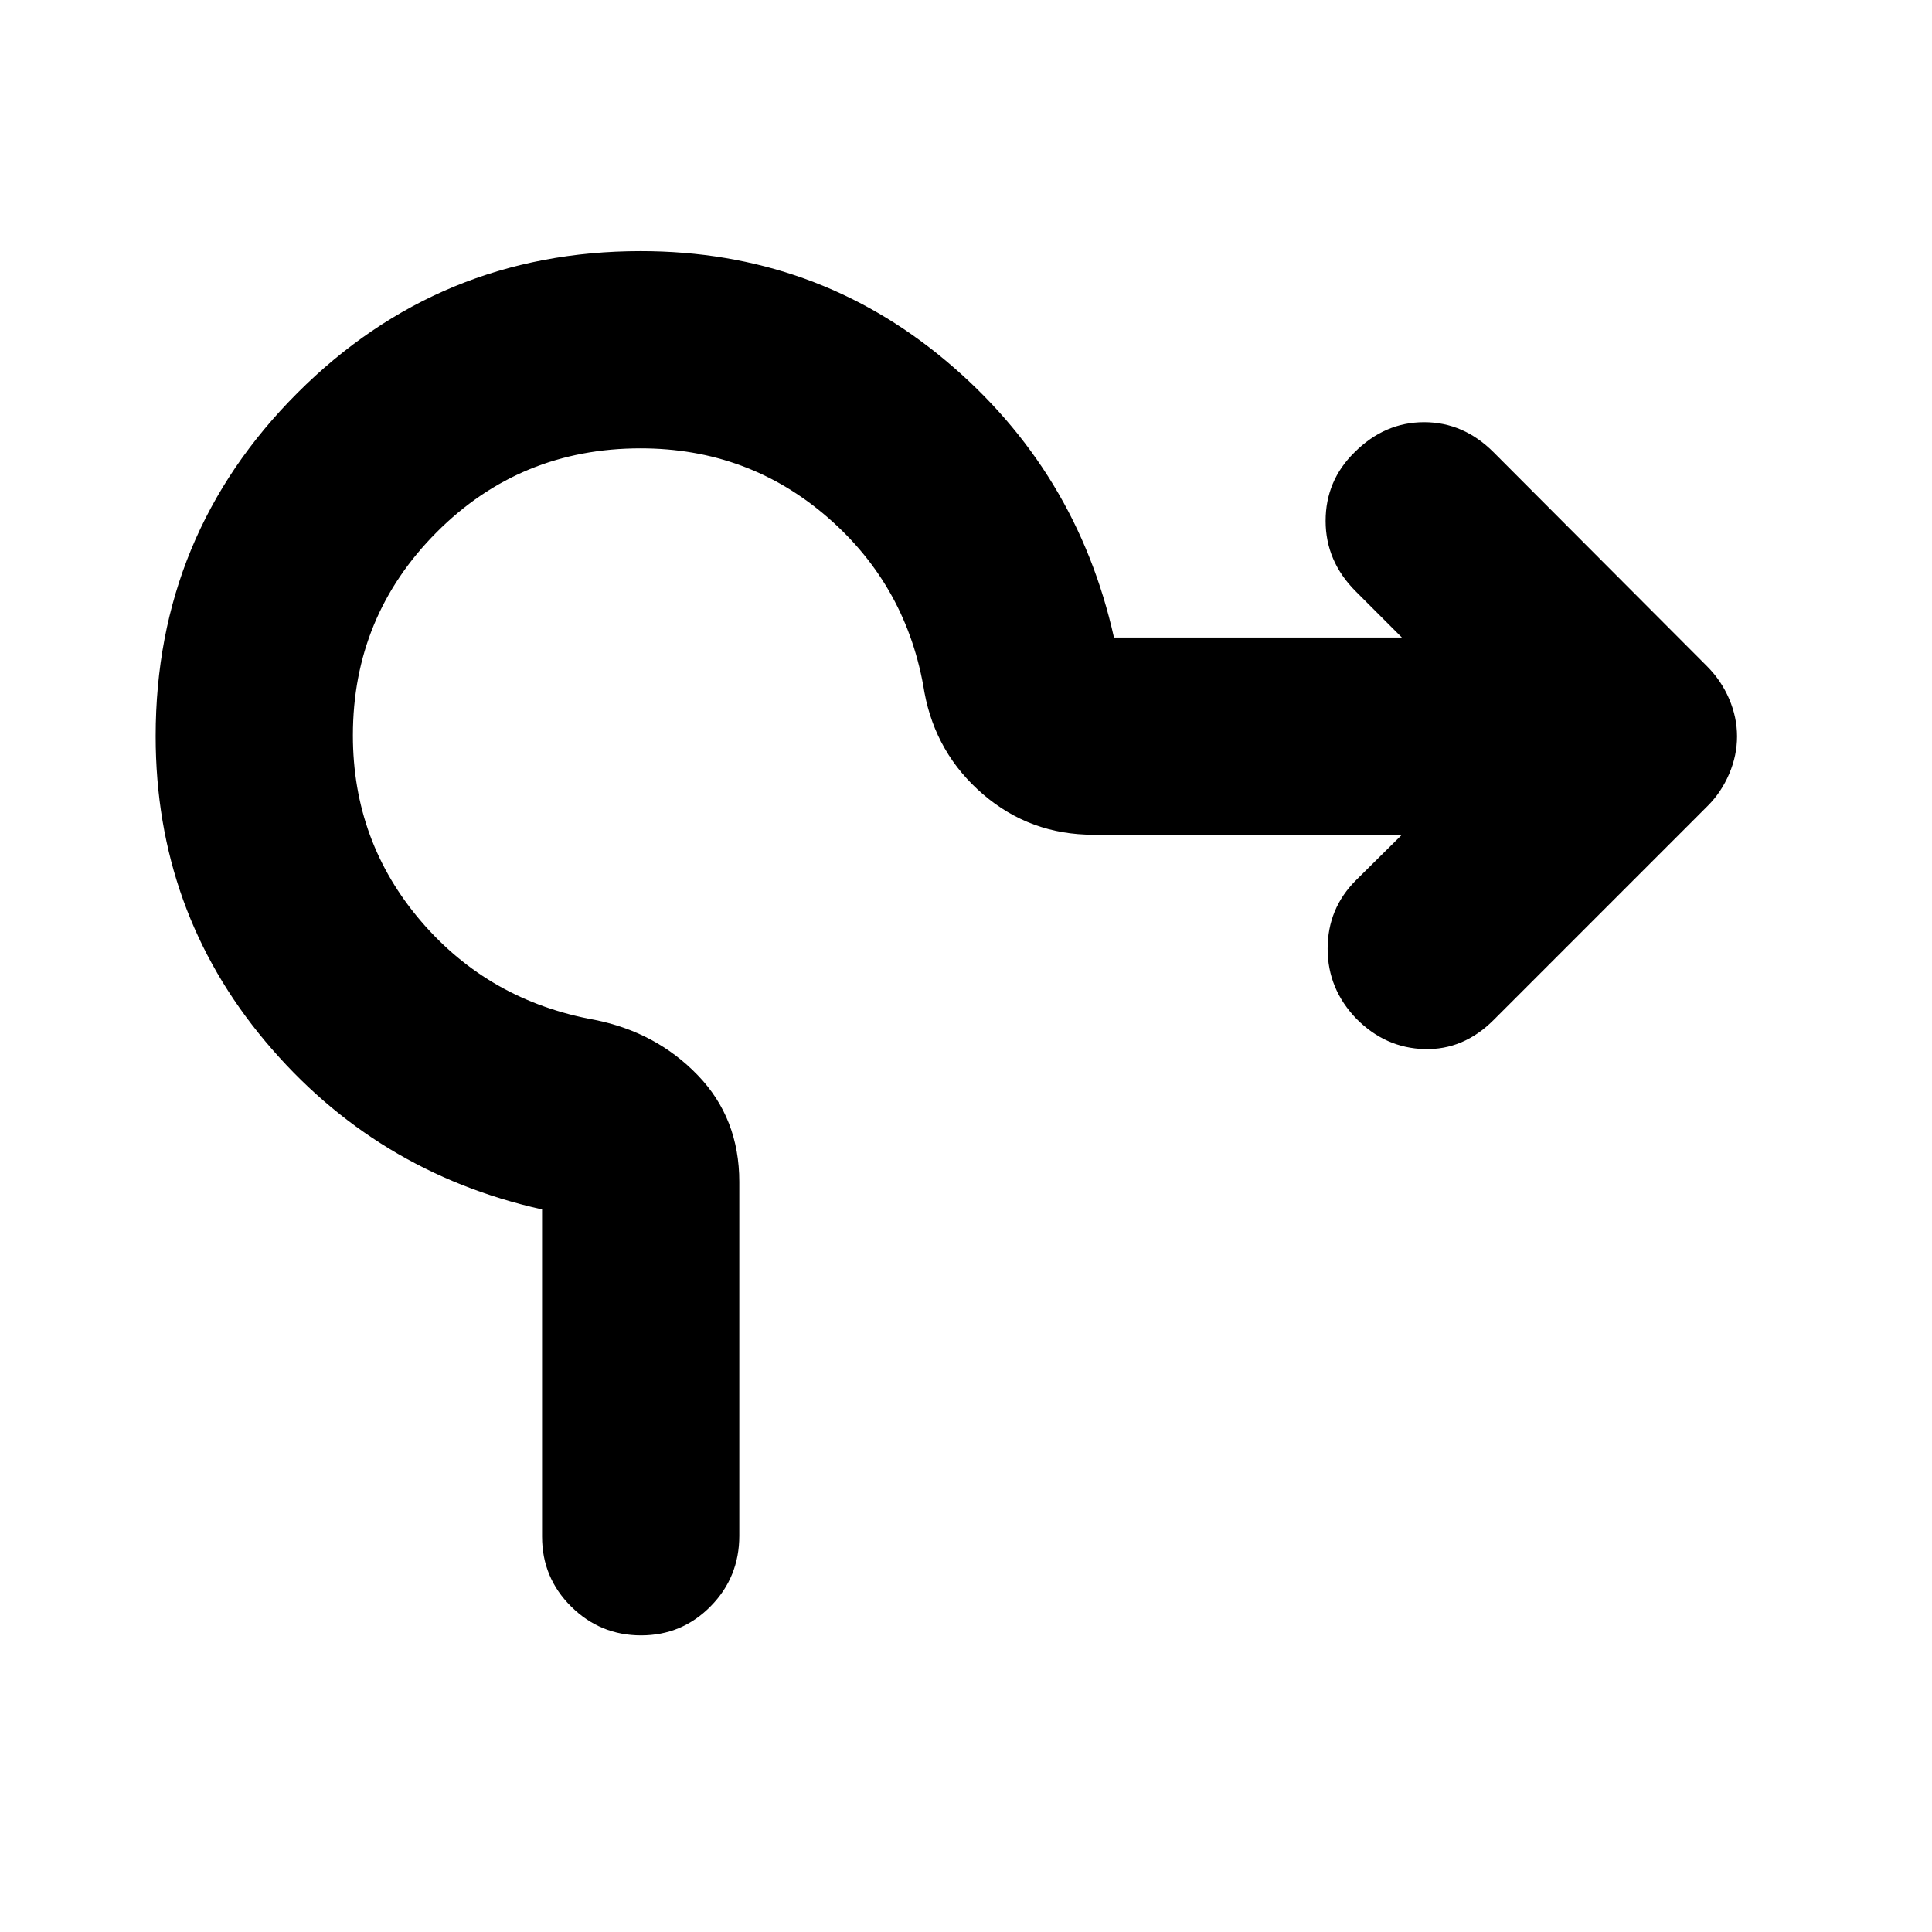 <svg xmlns="http://www.w3.org/2000/svg" height="20" viewBox="0 -960 960 960" width="20"><path d="M269.347-196.442v-162.601q-83-18.522-137.5-83.501-54.5-64.978-54.5-151.674 0-100.087 70.457-170.544 70.456-70.456 170.544-70.456 86.695 0 151.674 54.5 64.978 54.5 83.5 137.5h143.085l-22.956-22.956q-14.957-14.957-14.957-34.994 0-20.036 14.392-34.094 14.957-14.957 34.544-14.957 19.587 0 34.544 14.957l106.035 106.305q7.096 7.112 11.009 16.256 3.913 9.144 3.913 18.626 0 9.482-3.913 18.626-3.913 9.145-10.609 15.84L742.174-453.173q-14.957 14.957-34.327 14.457-19.37-.5-33.761-14.979-14.392-14.87-14.392-34.883 0-20.014 14.115-34.055l22.798-22.584H543.348q-31.485 0-54.902-20.124t-29.099-50.616q-8.435-52.478-47.978-86.869t-93.077-34.391q-59.857 0-101.401 41.756-41.543 41.755-41.543 100.86 0 52.861 33.891 92.405 33.891 39.543 86.37 48.978 30.521 6.13 51.13 27.522 20.609 21.391 20.609 52.929v175.891q0 20.593-14.246 35.039-14.246 14.446-34.544 14.446-20.298 0-34.754-14.321-14.457-14.321-14.457-34.73Z"/></svg>